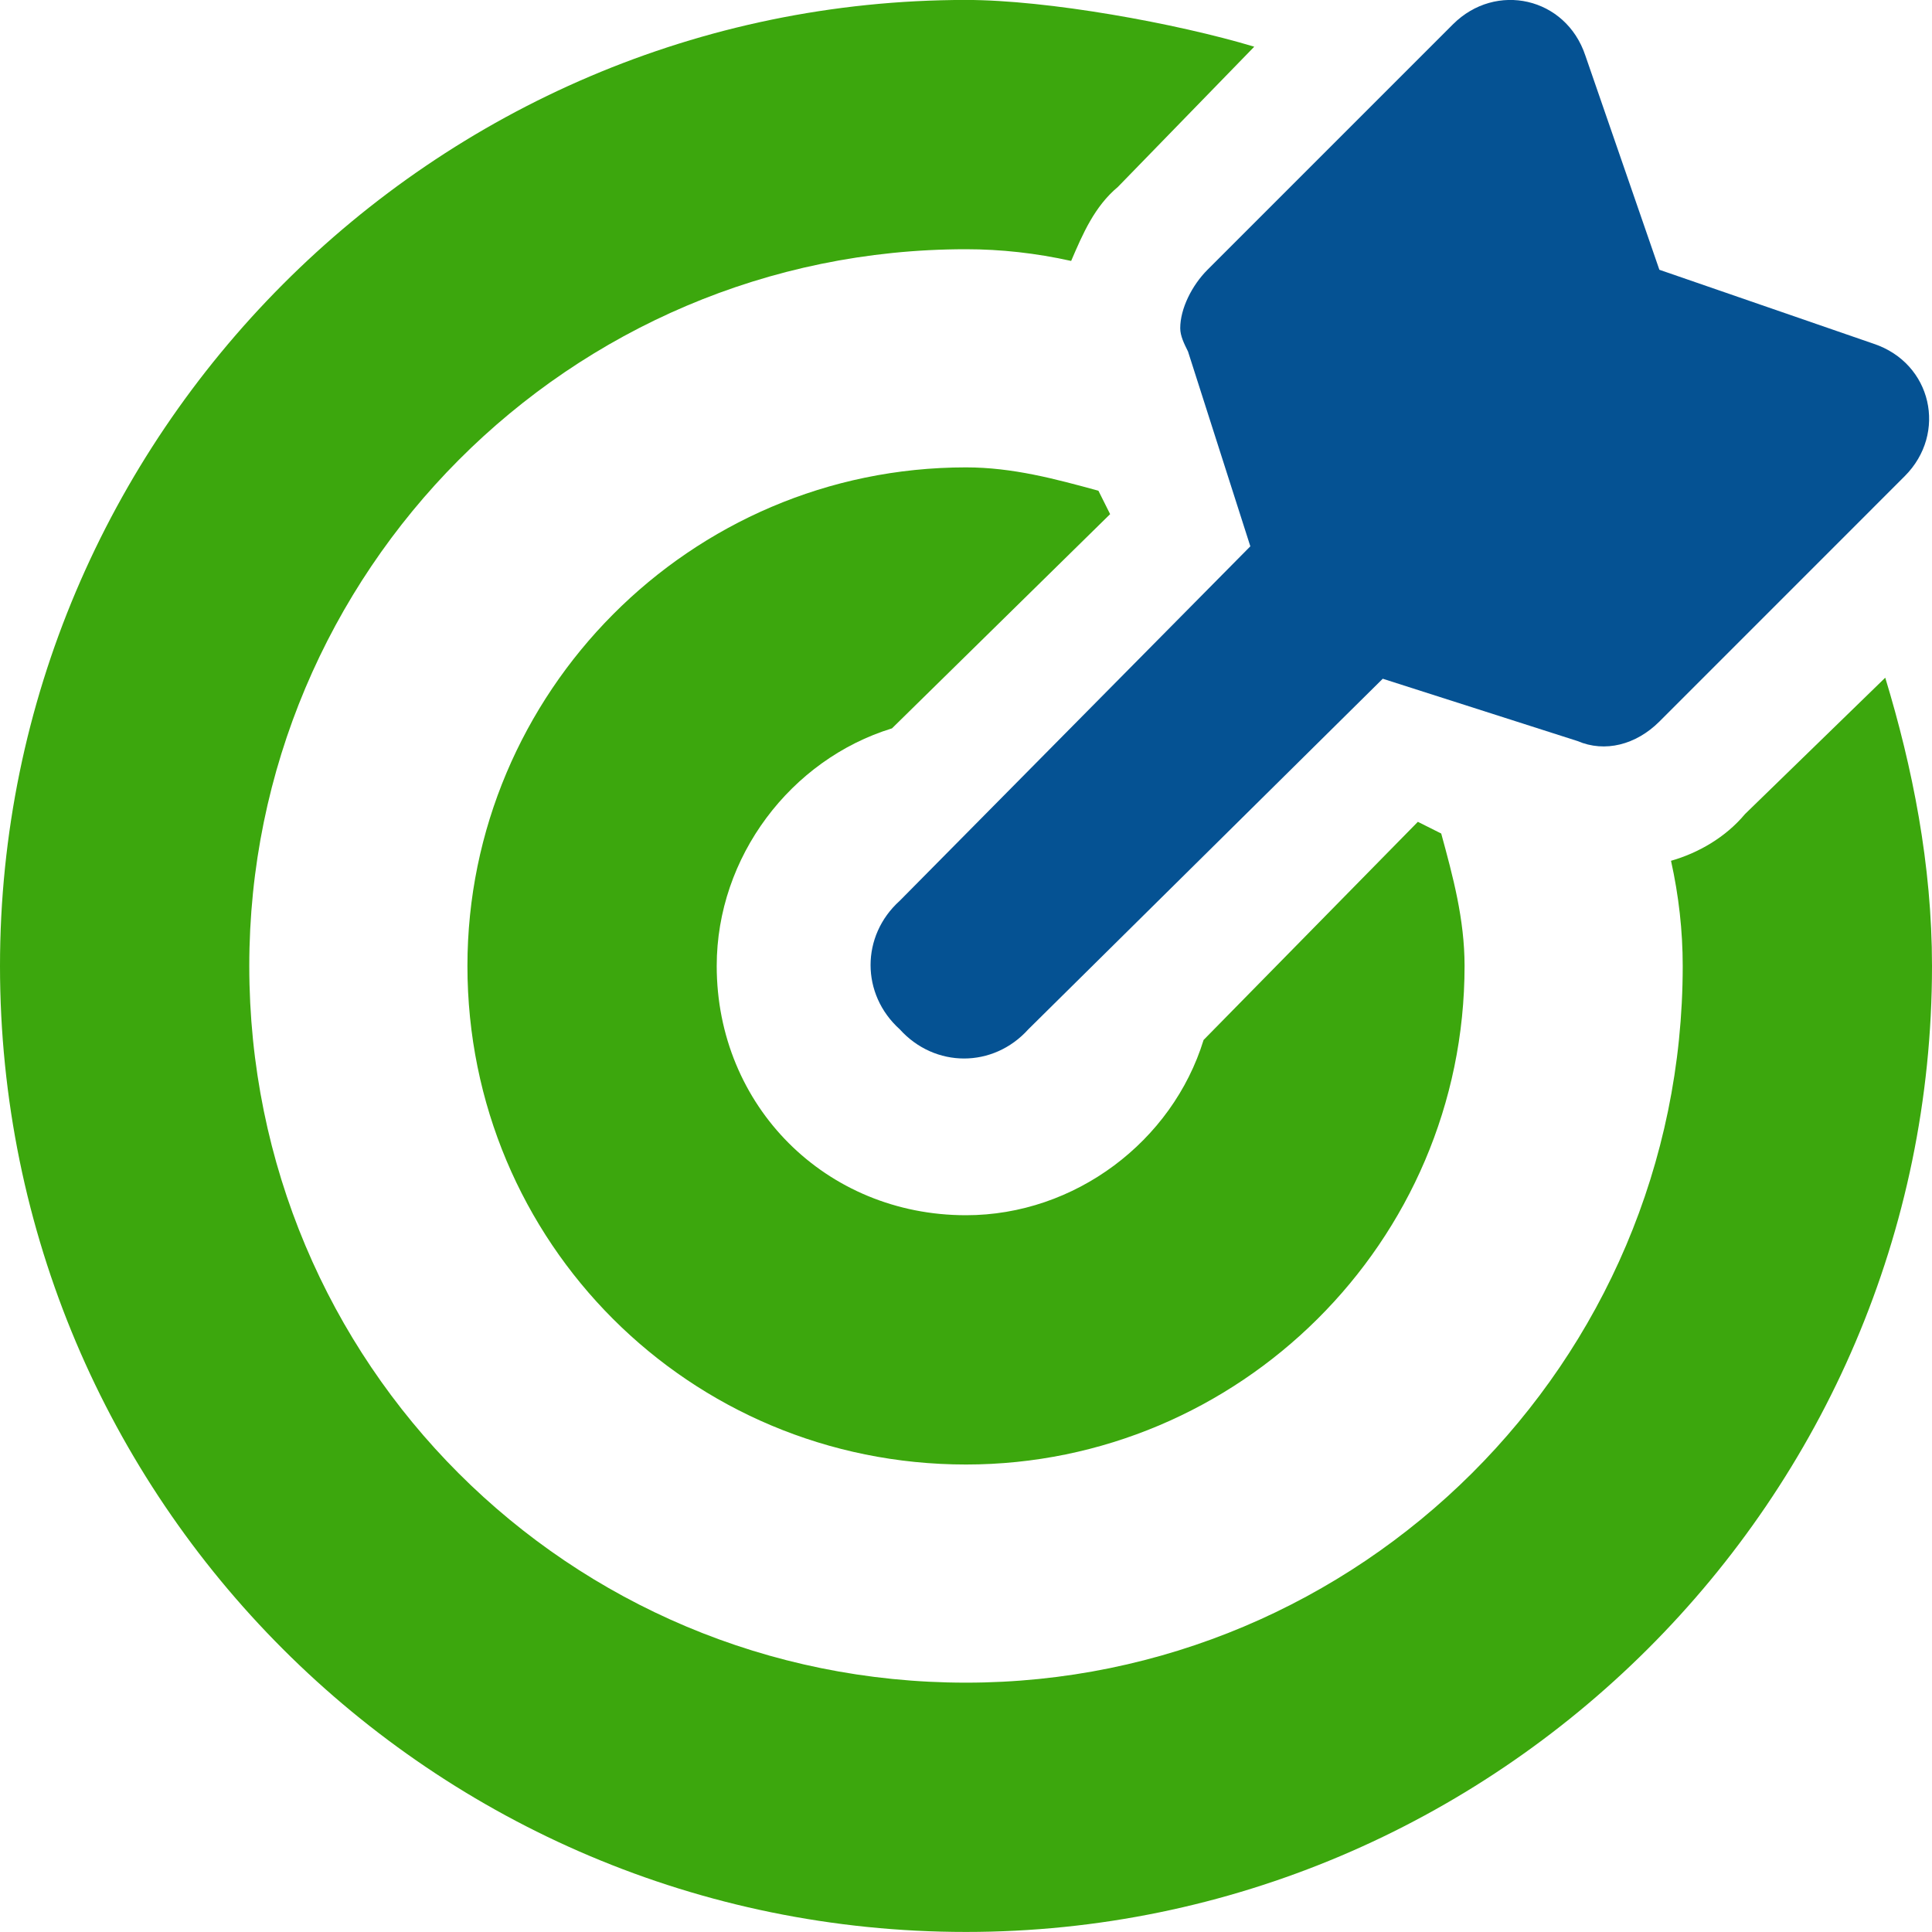<svg width="35" height="35" viewBox="0 0 35 35" fill="none" xmlns="http://www.w3.org/2000/svg">
<path d="M16.159 13.195L20.111 9.314L19.899 8.89C19.123 8.678 18.347 8.467 17.5 8.467C12.49 8.467 8.468 12.559 8.468 17.499C8.468 22.509 12.49 26.531 17.5 26.531C22.439 26.531 26.532 22.509 26.532 17.499C26.532 16.652 26.321 15.876 26.109 15.1L25.686 14.888L21.804 18.84C21.24 20.674 19.476 22.015 17.5 22.015C14.96 22.015 12.984 20.039 12.984 17.499C12.984 15.523 14.325 13.759 16.159 13.195ZM34.153 12.277L31.613 14.747C31.26 15.17 30.766 15.453 30.272 15.594C30.413 16.229 30.484 16.864 30.484 17.499C30.484 24.697 24.627 30.483 17.5 30.483C10.302 30.483 4.516 24.697 4.516 17.499C4.516 10.372 10.302 4.515 17.5 4.515C18.135 4.515 18.77 4.586 19.405 4.727C19.617 4.233 19.829 3.739 20.252 3.386L22.722 0.846C21.311 0.422 18.982 -0.001 17.5 -0.001C7.833 -0.001 0 7.902 0 17.499C0 27.166 7.833 34.999 17.5 34.999C27.097 34.999 35 27.166 35 17.499C35 15.664 34.647 13.9 34.153 12.277Z" fill="#3CA70D"/>
<path d="M22.651 9.897L21.522 6.368C21.452 6.227 21.381 6.086 21.381 5.945C21.381 5.592 21.593 5.169 21.875 4.887L26.321 0.441C27.097 -0.335 28.367 -0.053 28.72 1.006L30.061 4.887L33.942 6.227C35 6.58 35.282 7.85 34.506 8.626L30.061 13.072C29.637 13.495 29.073 13.637 28.579 13.425L25.05 12.296L18.629 18.647C17.994 19.352 16.936 19.352 16.3 18.647C15.595 18.012 15.595 16.953 16.3 16.318L22.651 9.897Z" fill="#055293"/>
</svg>
